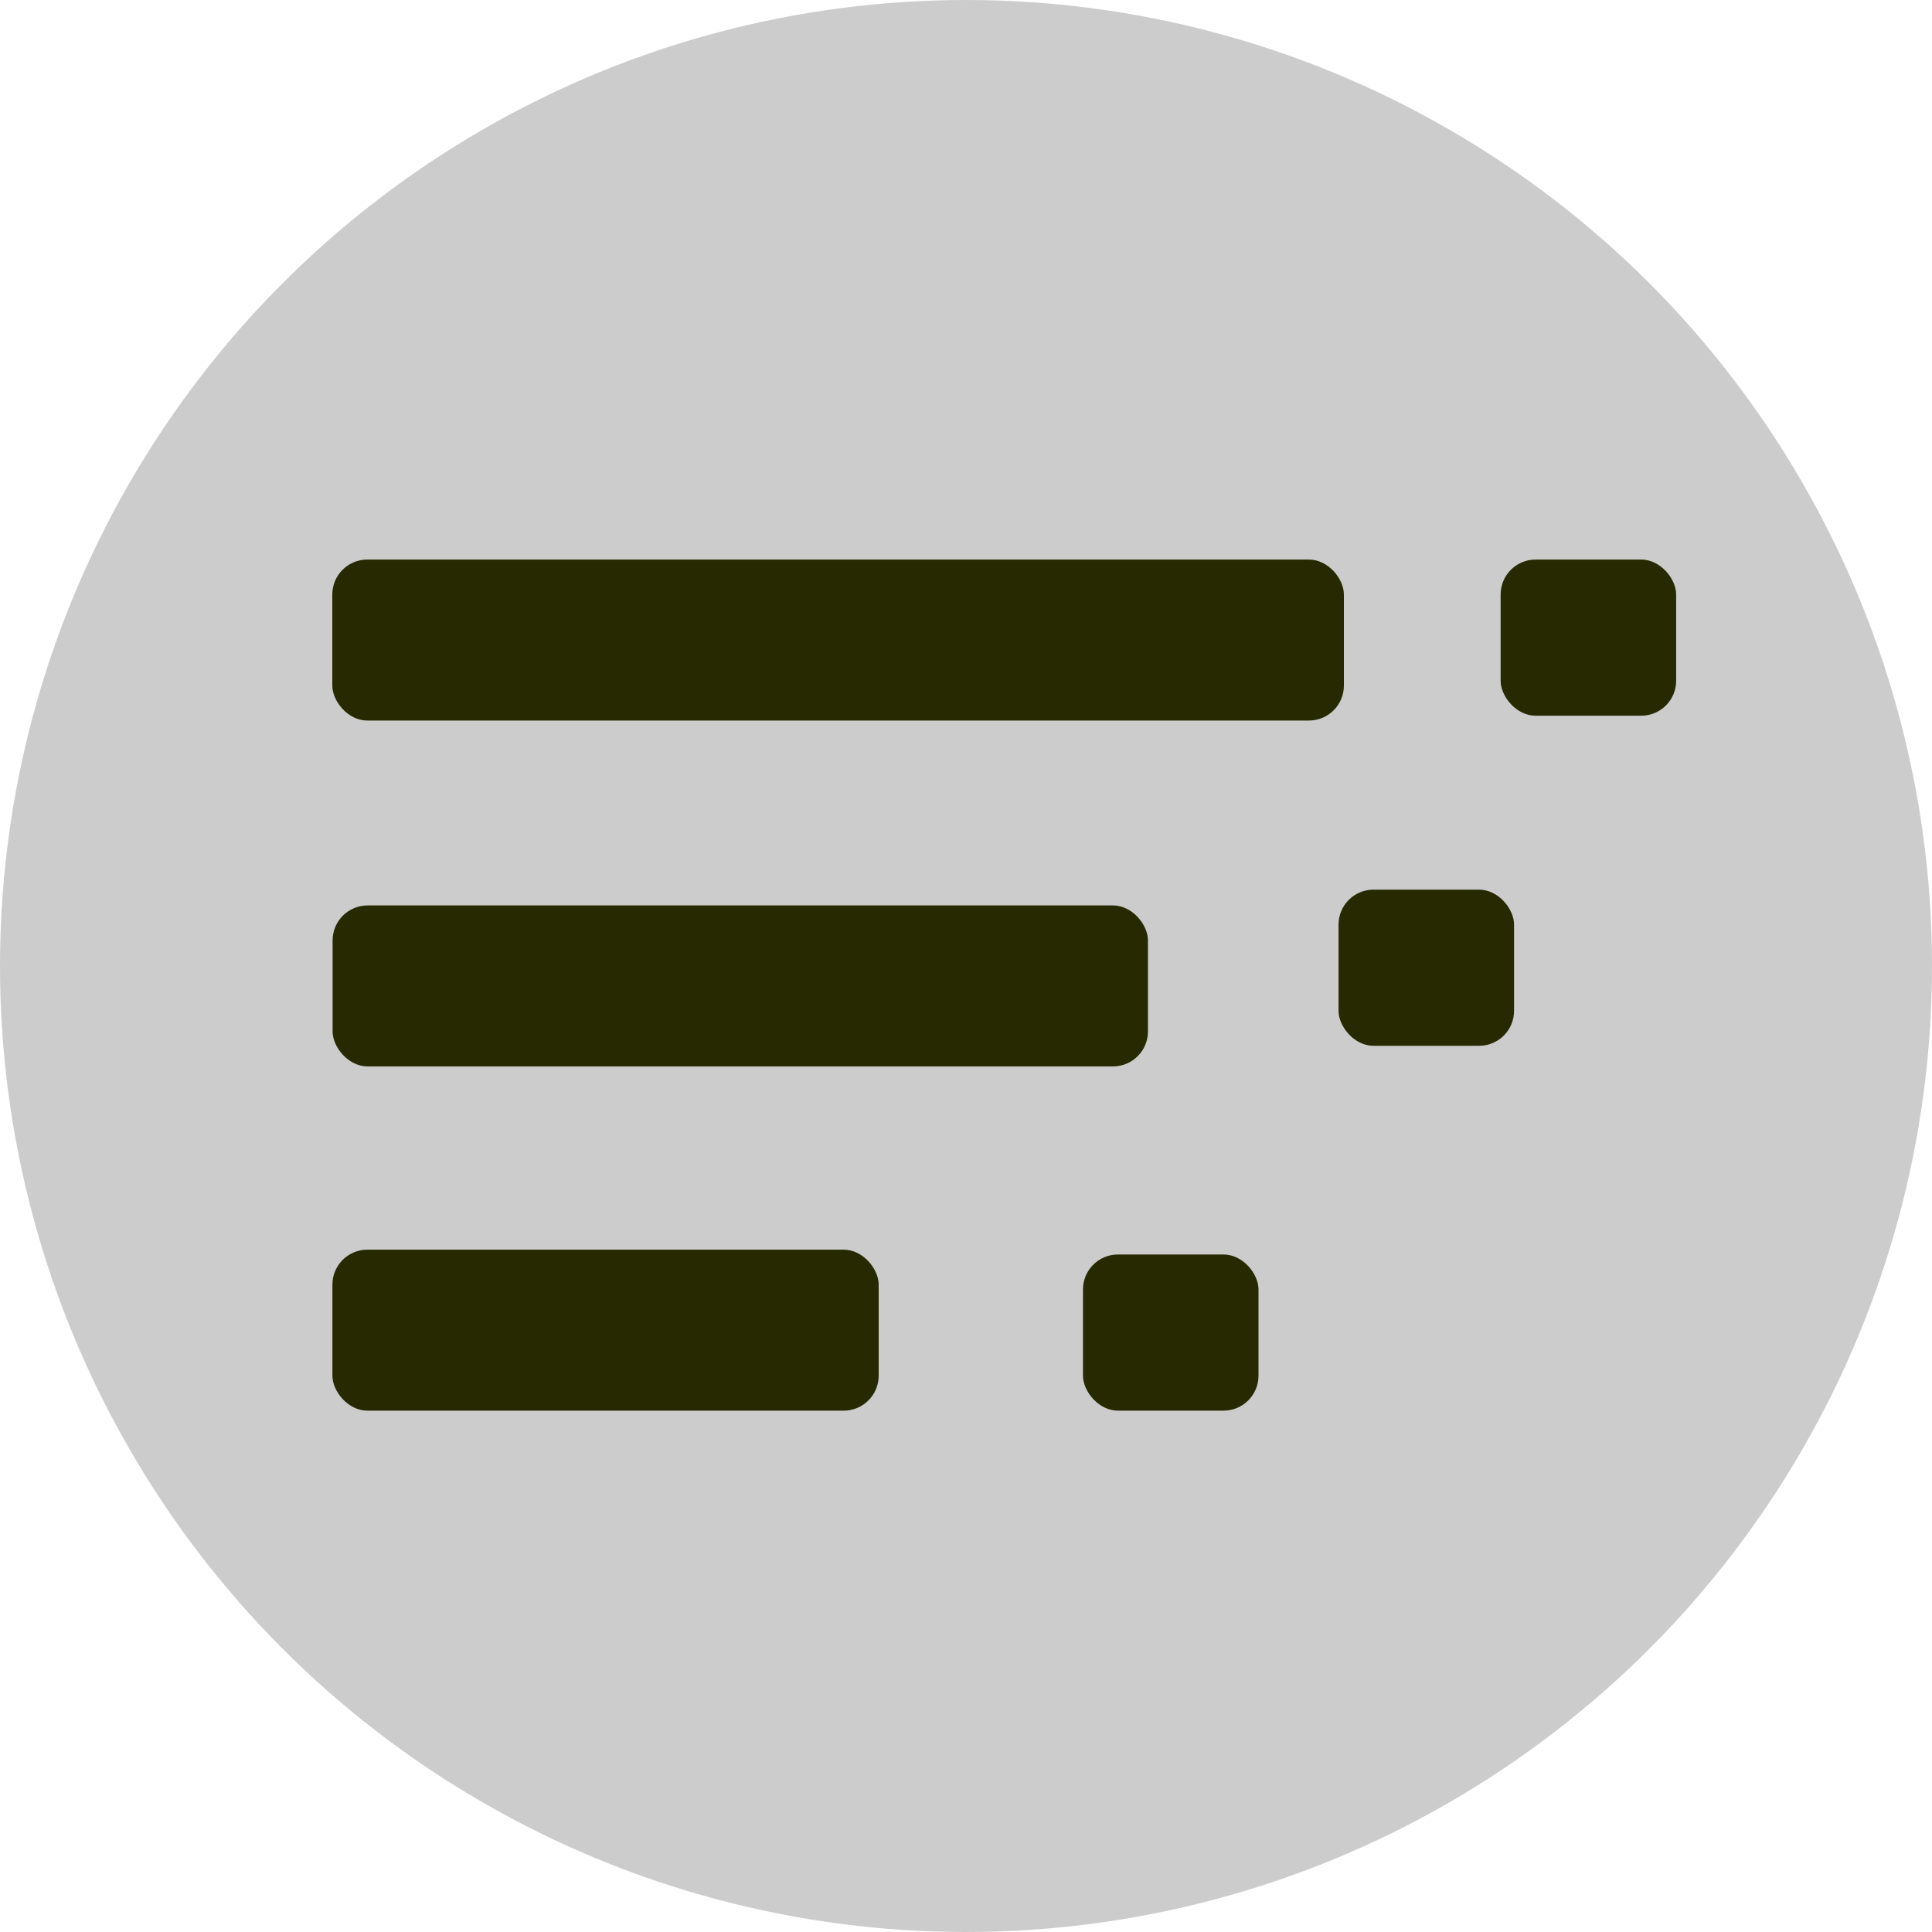 <?xml version="1.0" encoding="UTF-8" standalone="no"?>
<!-- Created with Inkscape (http://www.inkscape.org/) -->

<svg
   width="40mm"
   height="40mm"
   viewBox="0 0 40 40"
   version="1.1"
   id="svg5"
   inkscape:version="1.2.1 (ef4d3fba62, 2022-07-19, custom)"
   sodipodi:docname="list.svg"
   xmlns:inkscape="http://www.inkscape.org/namespaces/inkscape"
   xmlns:sodipodi="http://sodipodi.sourceforge.net/DTD/sodipodi-0.dtd"
   xmlns="http://www.w3.org/2000/svg"
   xmlns:svg="http://www.w3.org/2000/svg">
  <sodipodi:namedview
     id="namedview7"
     pagecolor="#ffffff"
     bordercolor="#666666"
     borderopacity="1.0"
     inkscape:pageshadow="2"
     inkscape:pageopacity="0.0"
     inkscape:pagecheckerboard="0"
     inkscape:document-units="mm"
     showgrid="false"
     fit-margin-top="0"
     fit-margin-left="0"
     fit-margin-right="0"
     fit-margin-bottom="0"
     inkscape:zoom="0.94039044"
     inkscape:cx="-329.11862"
     inkscape:cy="228.09675"
     inkscape:window-width="1848"
     inkscape:window-height="1016"
     inkscape:window-x="0"
     inkscape:window-y="0"
     inkscape:window-maximized="1"
     inkscape:current-layer="g3961"
     inkscape:showpageshadow="2"
     inkscape:deskcolor="#d1d1d1" />
  <defs
     id="defs2" />
  <g
     inkscape:label="Layer 1"
     inkscape:groupmode="layer"
     id="layer1"
     transform="translate(-65.571,-101.972)">
    <g
       id="g3961"
       transform="translate(-19.429,-26.528)"
       style="display:inline">
      <circle
         style="fill:#cccccc;fill-opacity:1;stroke-width:2.693"
         id="path848"
         cx="105"
         cy="148.5"
         r="20" />
      <g
         id="g2827"
         transform="translate(8.354,3.319)" />
      <g
         id="g3090"
         transform="translate(7.147,-0.329)">
        <g
           id="g3019"
           transform="translate(-8.621)">
          <rect
             style="fill:#272900;fill-opacity:1;stroke-width:3"
             id="rect2702"
             width="20.944"
             height="3.333"
             x="85"
             y="137.095"
             rx="0.724"
             ry="0.724"
             transform="translate(8.354,3.319)" />
          <rect
             style="fill:#272900;fill-opacity:1;stroke-width:1.231"
             id="rect2702-9"
             width="3.634"
             height="3.233"
             x="117.543"
             y="140.414"
             rx="0.724"
             ry="0.724" />
          <rect
             style="fill:#272900;fill-opacity:1;stroke-width:1.231"
             id="rect2702-9-7"
             width="3.634"
             height="3.233"
             x="114.187"
             y="147.248"
             rx="0.724"
             ry="0.724" />
        </g>
        <g
           id="g3019-7"
           transform="matrix(0.806,0,0,1,9.496,7.161)">
          <rect
             style="fill:#272900;fill-opacity:1;stroke-width:3"
             id="rect2702-4"
             width="20.944"
             height="3.333"
             x="85"
             y="137.095"
             rx="0.899"
             ry="0.724"
             transform="translate(8.354,3.319)" />
        </g>
        <g
           id="g3019-7-8"
           transform="matrix(0.54,0,0,1,34.324,14.288)">
          <rect
             style="fill:#272900;fill-opacity:1;stroke-width:3"
             id="rect2702-4-5"
             width="20.944"
             height="3.333"
             x="85"
             y="137.095"
             rx="1.341"
             ry="0.724"
             transform="translate(8.354,3.319)" />
        </g>
      </g>
      <rect
         style="fill:#272900;fill-opacity:1;stroke-width:1.231"
         id="rect2702-9-5"
         width="3.634"
         height="3.233"
         x="107.422"
         y="154.473"
         rx="0.724"
         ry="0.724" />
    </g>
  </g>
</svg>
